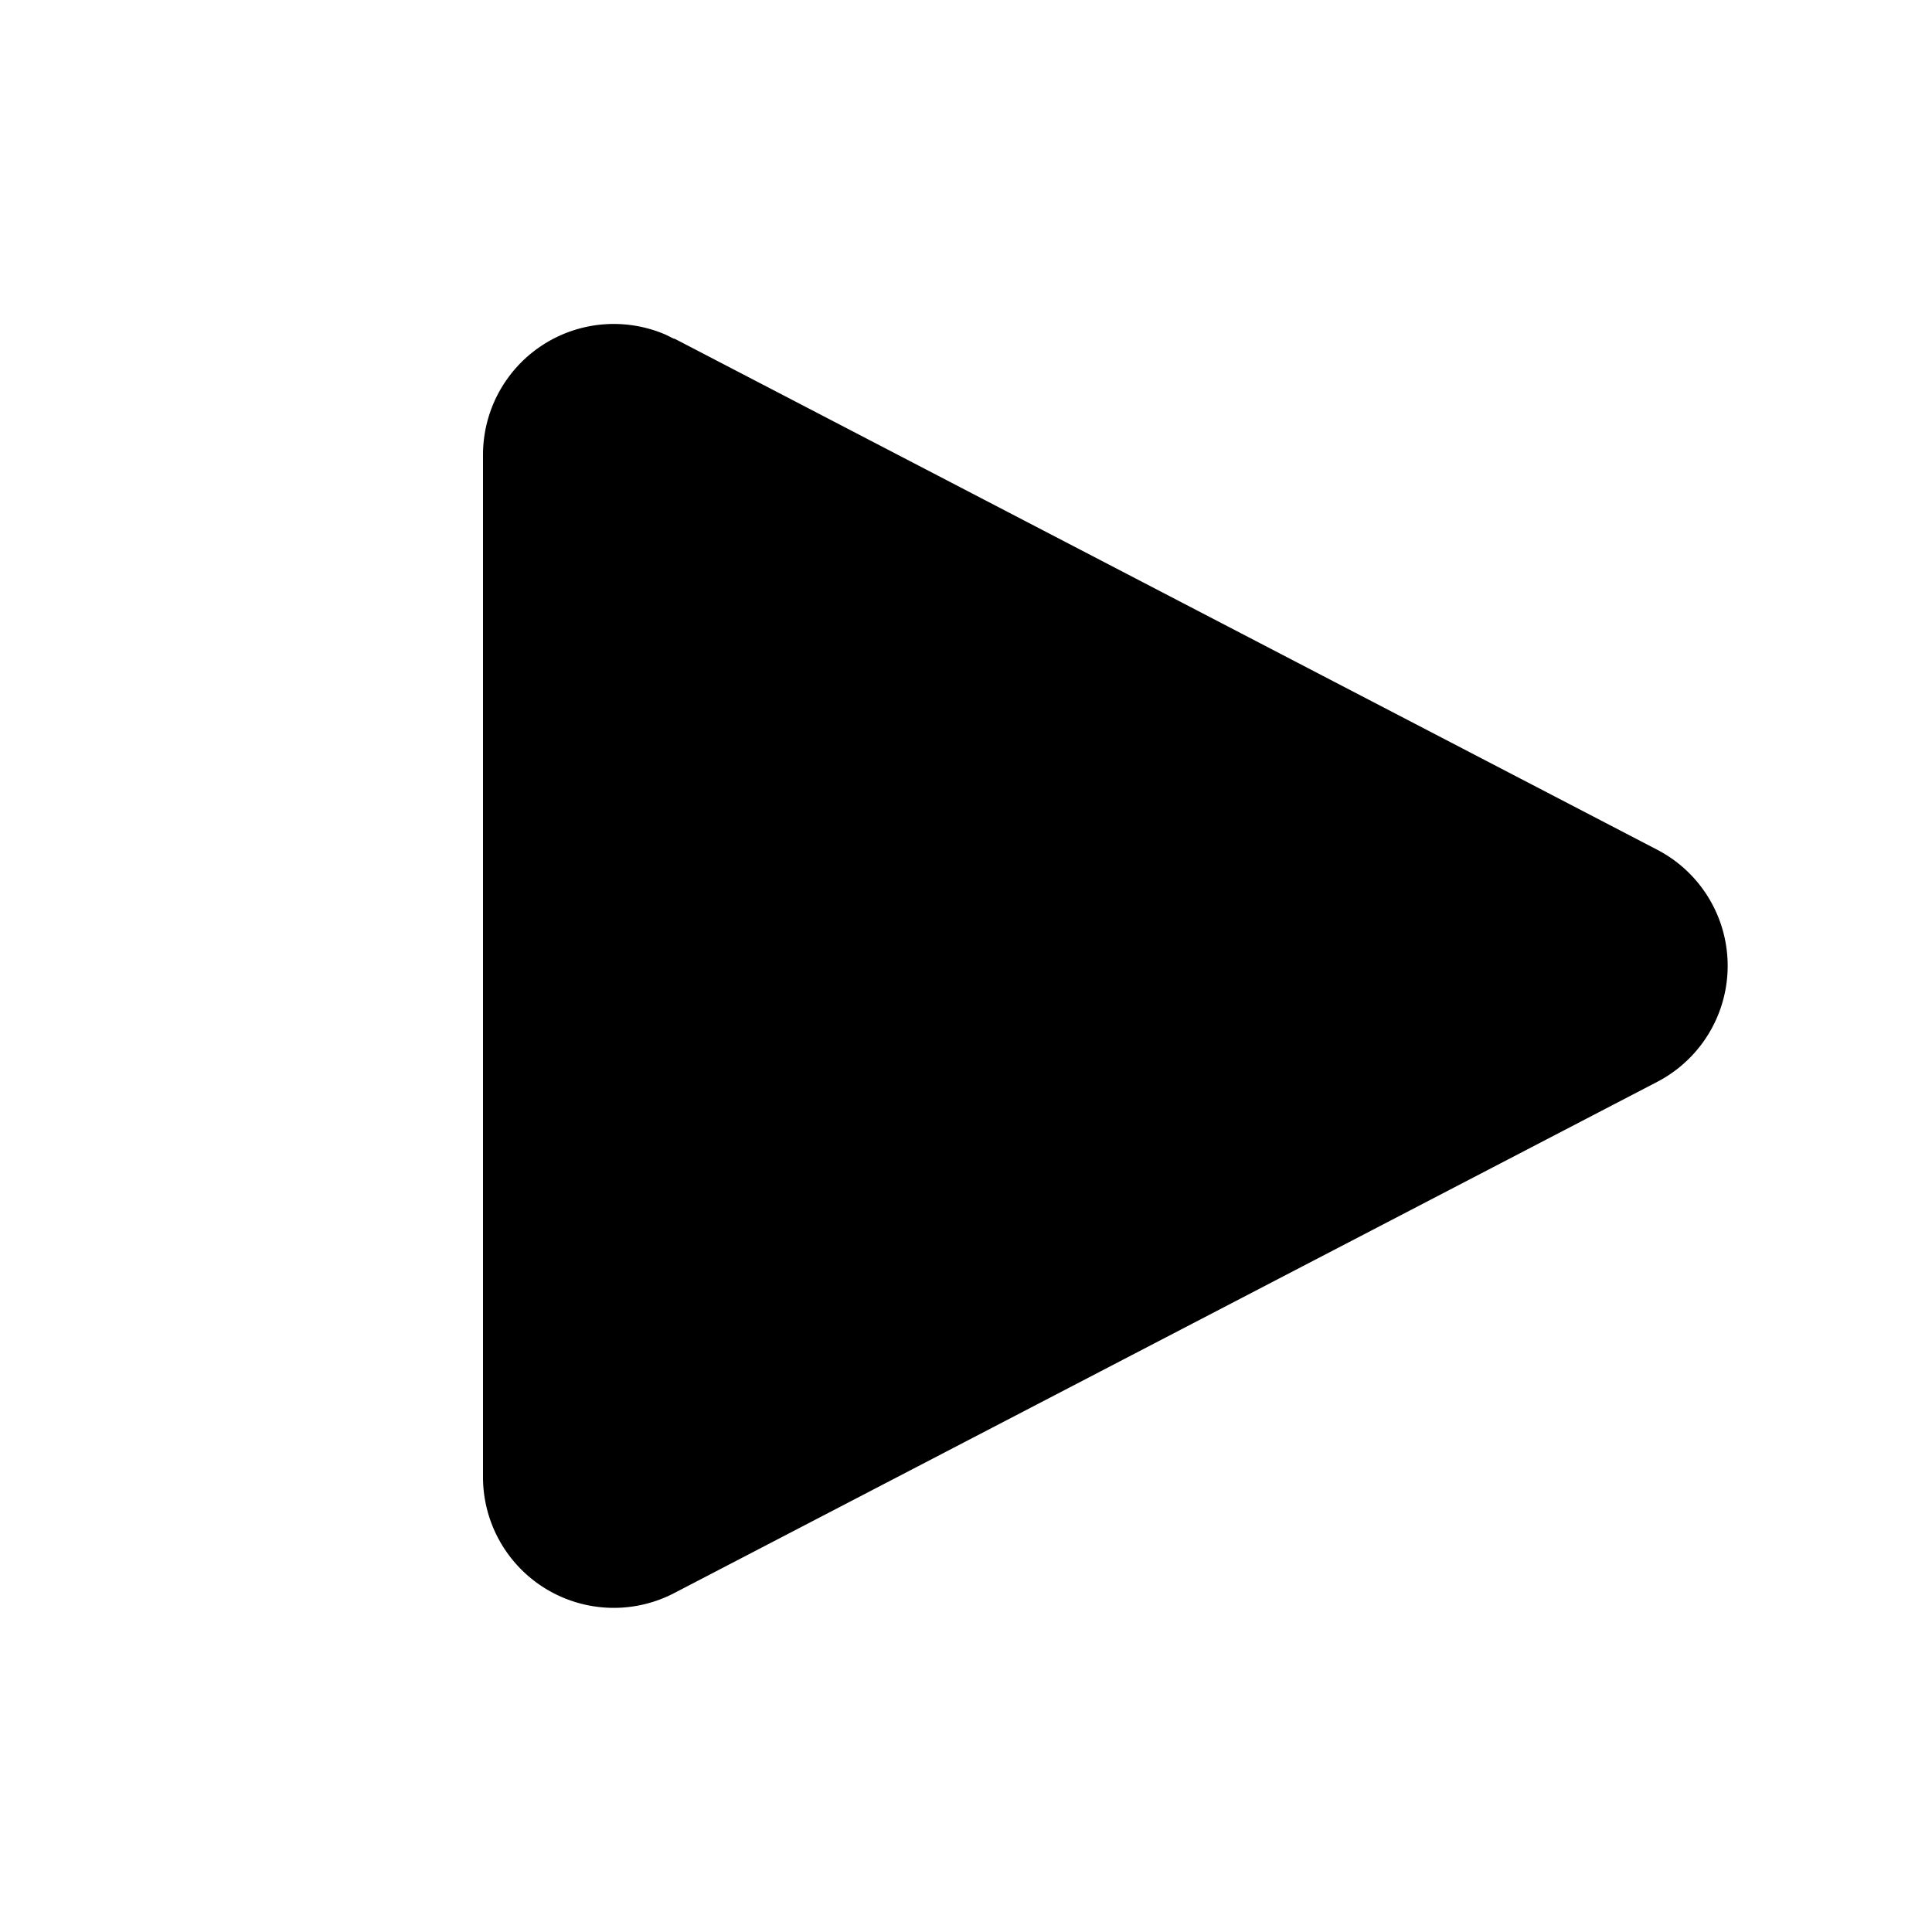 <svg width="48" height="48" viewBox="0 0 48 48" xmlns="http://www.w3.org/2000/svg"><path fill="currentColor" d="m16.75 8.41 24.42 12.7a3.25 3.25 0 0 1 0 5.77l-24.42 12.7A3.25 3.25 0 0 1 12 36.7V11.3a3.25 3.25 0 0 1 4.55-2.98l.2.1Z"/></svg>